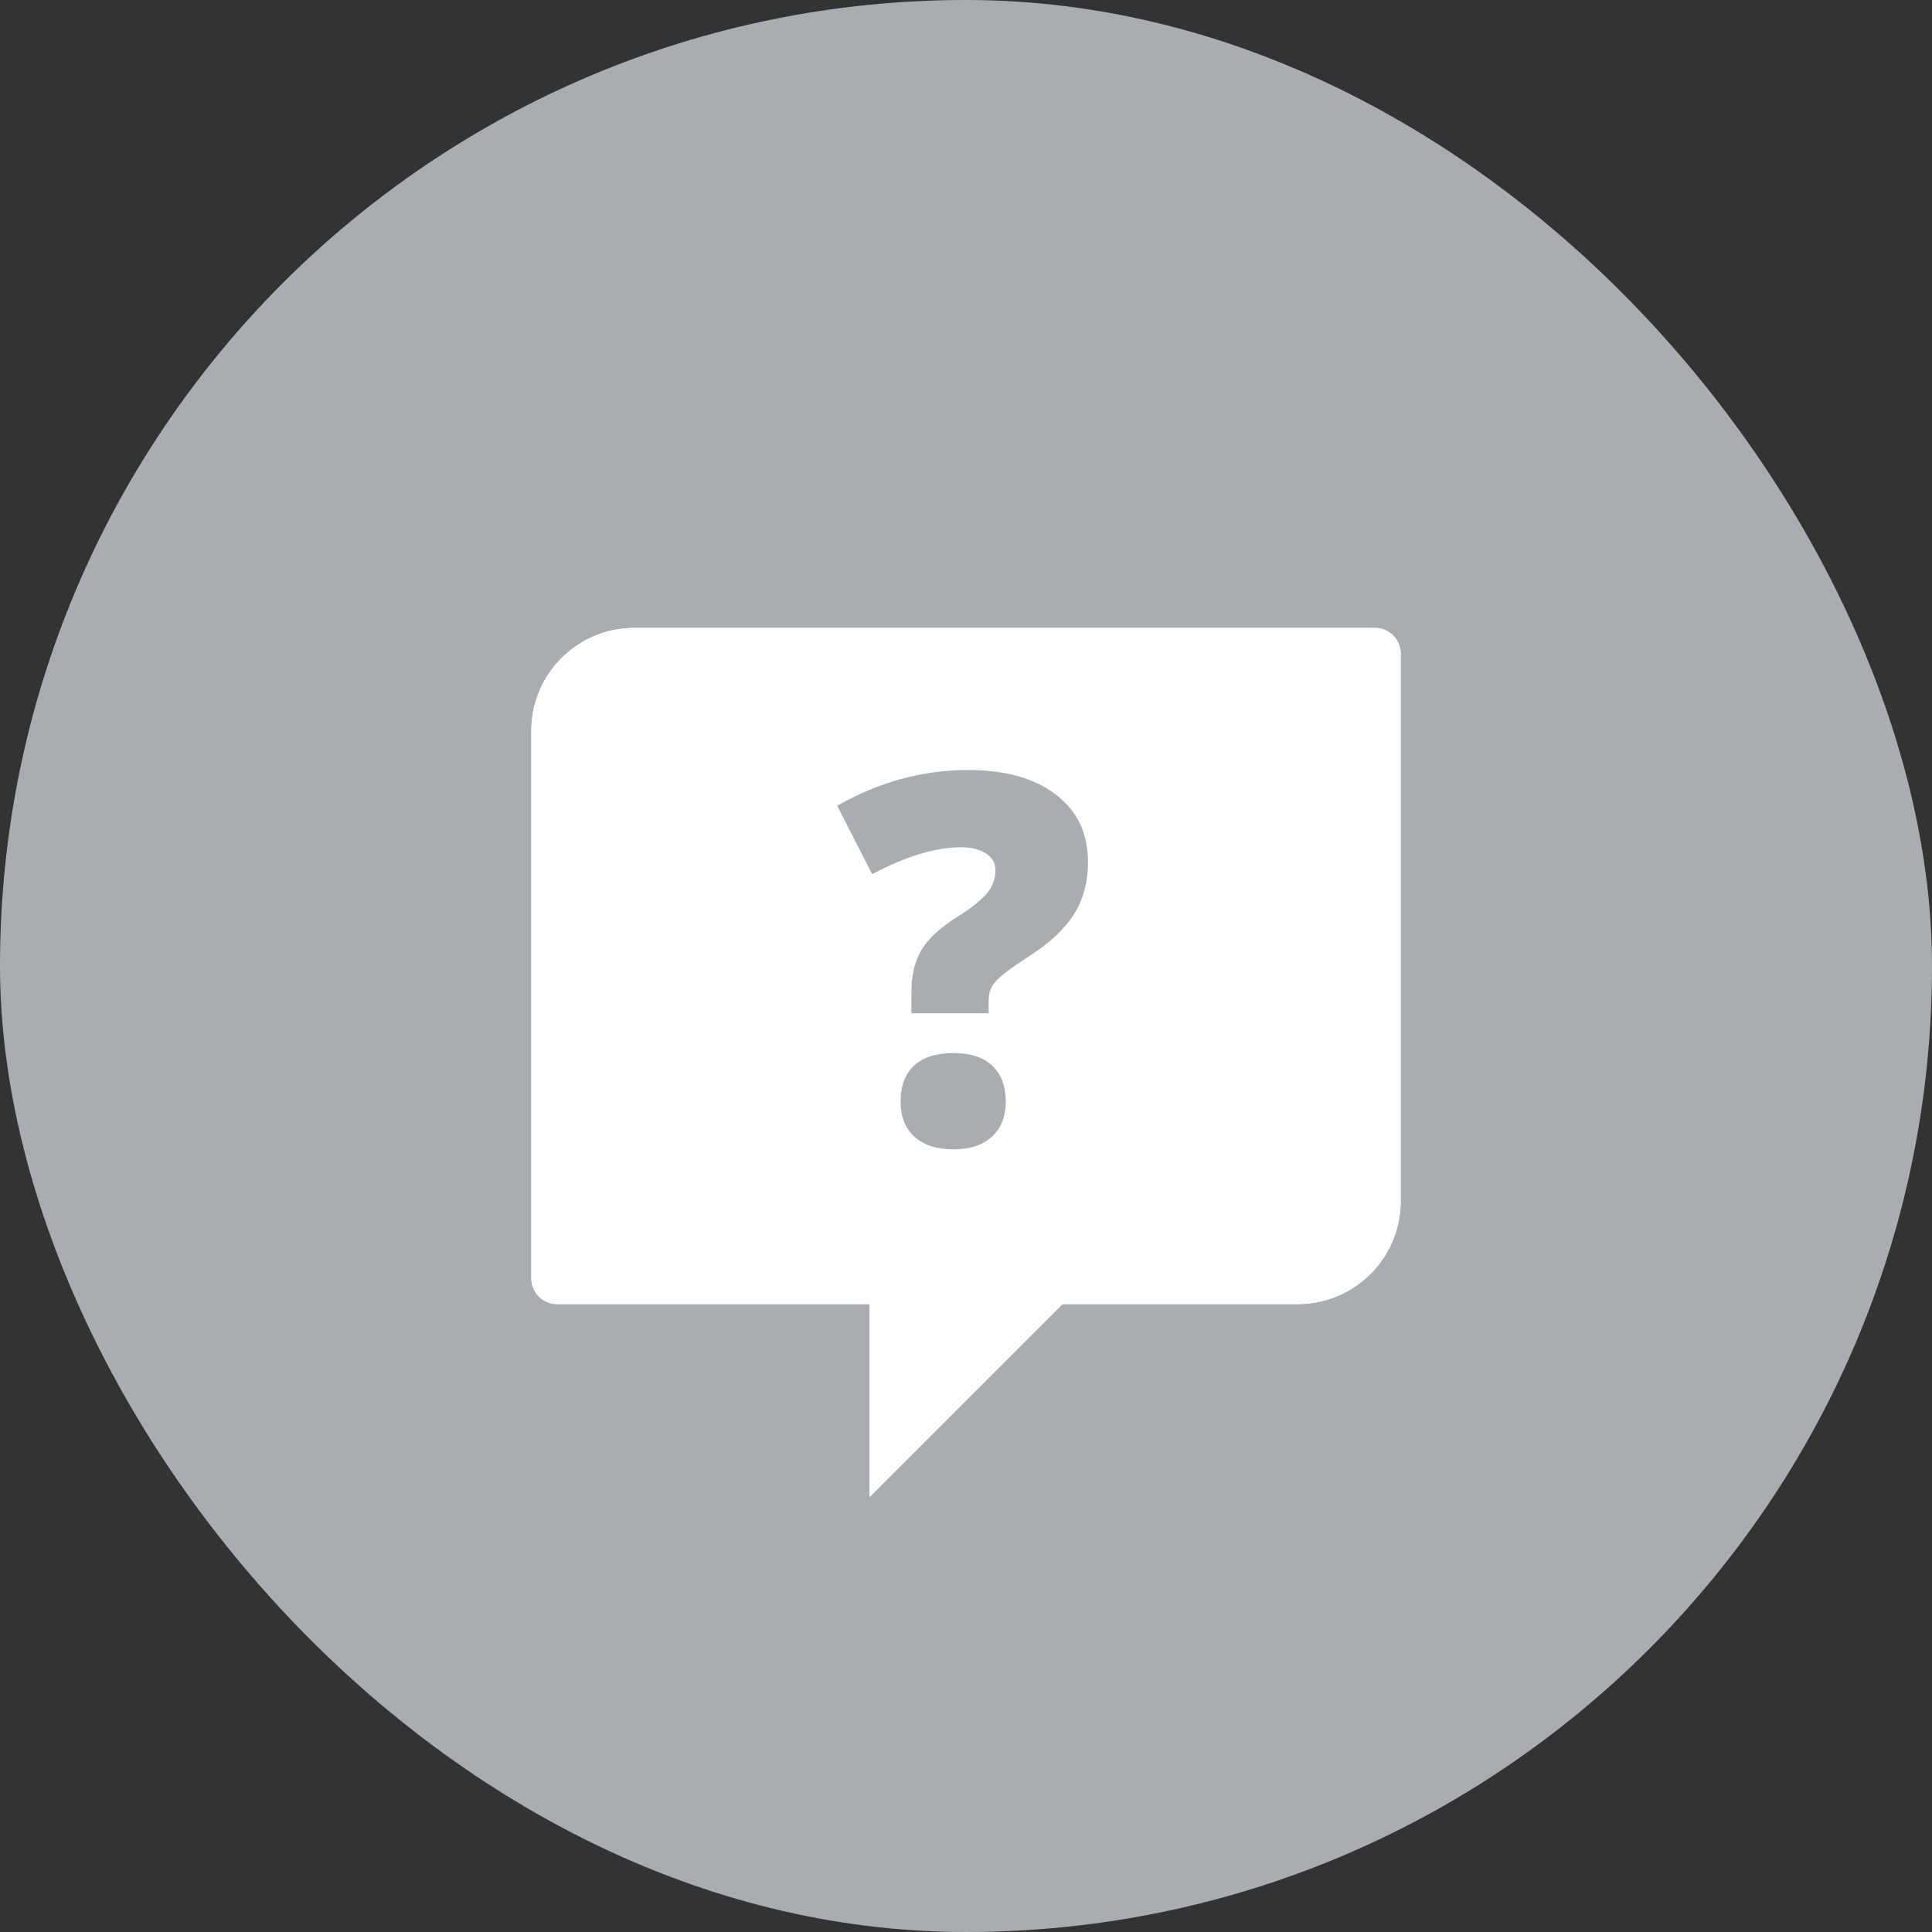 <?xml version="1.0" encoding="UTF-8"?>
<svg width="75px" height="75px" viewBox="0 0 75 75" version="1.1" xmlns="http://www.w3.org/2000/svg" xmlns:xlink="http://www.w3.org/1999/xlink">
    <rect x="0" y="0" width="75" height="75" fill="#333333" stroke="none"/>
    <!-- Generator: Sketch 54.1 (76490) - https://sketchapp.com -->
    <title>icon-deactivate</title>
    <desc>Created with Sketch.</desc>
    <g id="Press" stroke="none" stroke-width="1" fill="none" fill-rule="evenodd">
        <g id="00.-General---deactivate-popup" transform="translate(-553, -269)">
            <g id="Popup" transform="translate(440, 156)">
                <g id="Lateral" transform="translate(26, 113)">
                    <g id="icon-deactivate" transform="translate(87, 0)">
                        <g id="Blank/_shadow" fill="#A9ADB2">
                            <rect id="shadow" x="0" y="0" width="75" height="75" rx="37.5"></rect>
                        </g>
                        <g id="Blank/Comments" transform="translate(20.625, 24.375)">
                            <path d="M4,0 L32.75,0 C33.302,-1.01453063e-16 33.75,0.448 33.75,1 L33.75,22.25 C33.75,24.459 31.959,26.25 29.75,26.25 L1,26.25 C0.448,26.25 6.76353751e-17,25.802 0,25.25 L0,4 C-2.705415e-16,1.791 1.791,4.05812251e-16 4,0 Z" id="Rectangle-7" fill="#FFFFFF"></path>
                            <path d="M20.625,26.25 L13.125,33.75 L13.125,26.25 L1,26.25 C0.448,26.25 6.76353751e-17,25.802 0,25.25 L0,4 C-2.705415e-16,1.791 1.791,4.05812251e-16 4,0 L32.75,0 C33.302,-1.01453063e-16 33.75,0.448 33.75,1 L33.75,22.25 C33.75,24.459 31.959,26.25 29.75,26.25 L20.625,26.25 Z" id="Combined-Shape" fill="#FFFFFF"></path>
                            <path d="M14.756,14.961 L14.756,14.121 C14.756,13.483 14.886,12.944 15.146,12.505 C15.407,12.065 15.869,11.637 16.533,11.221 C17.061,10.889 17.44,10.589 17.671,10.322 C17.902,10.055 18.018,9.749 18.018,9.404 C18.018,9.131 17.894,8.914 17.646,8.755 C17.399,8.595 17.077,8.516 16.68,8.516 C15.697,8.516 14.548,8.864 13.232,9.561 L11.875,6.904 C13.496,5.98 15.189,5.518 16.953,5.518 C18.405,5.518 19.544,5.837 20.371,6.475 C21.198,7.113 21.611,7.982 21.611,9.082 C21.611,9.87 21.427,10.552 21.06,11.128 C20.692,11.704 20.104,12.249 19.297,12.764 C18.613,13.206 18.185,13.53 18.013,13.735 C17.84,13.94 17.754,14.183 17.754,14.463 L17.754,14.961 L14.756,14.961 Z M14.336,18.379 C14.336,17.78 14.51,17.318 14.858,16.992 C15.207,16.667 15.719,16.504 16.396,16.504 C17.048,16.504 17.547,16.668 17.896,16.997 C18.244,17.326 18.418,17.786 18.418,18.379 C18.418,18.971 18.237,19.43 17.876,19.756 C17.515,20.081 17.021,20.244 16.396,20.244 C15.752,20.244 15.247,20.083 14.883,19.761 C14.518,19.438 14.336,18.978 14.336,18.379 Z" id="?" fill="#A9ADB2" fill-rule="nonzero"></path>
                        </g>
                    </g>
                </g>
            </g>
        </g>
    </g>
</svg>